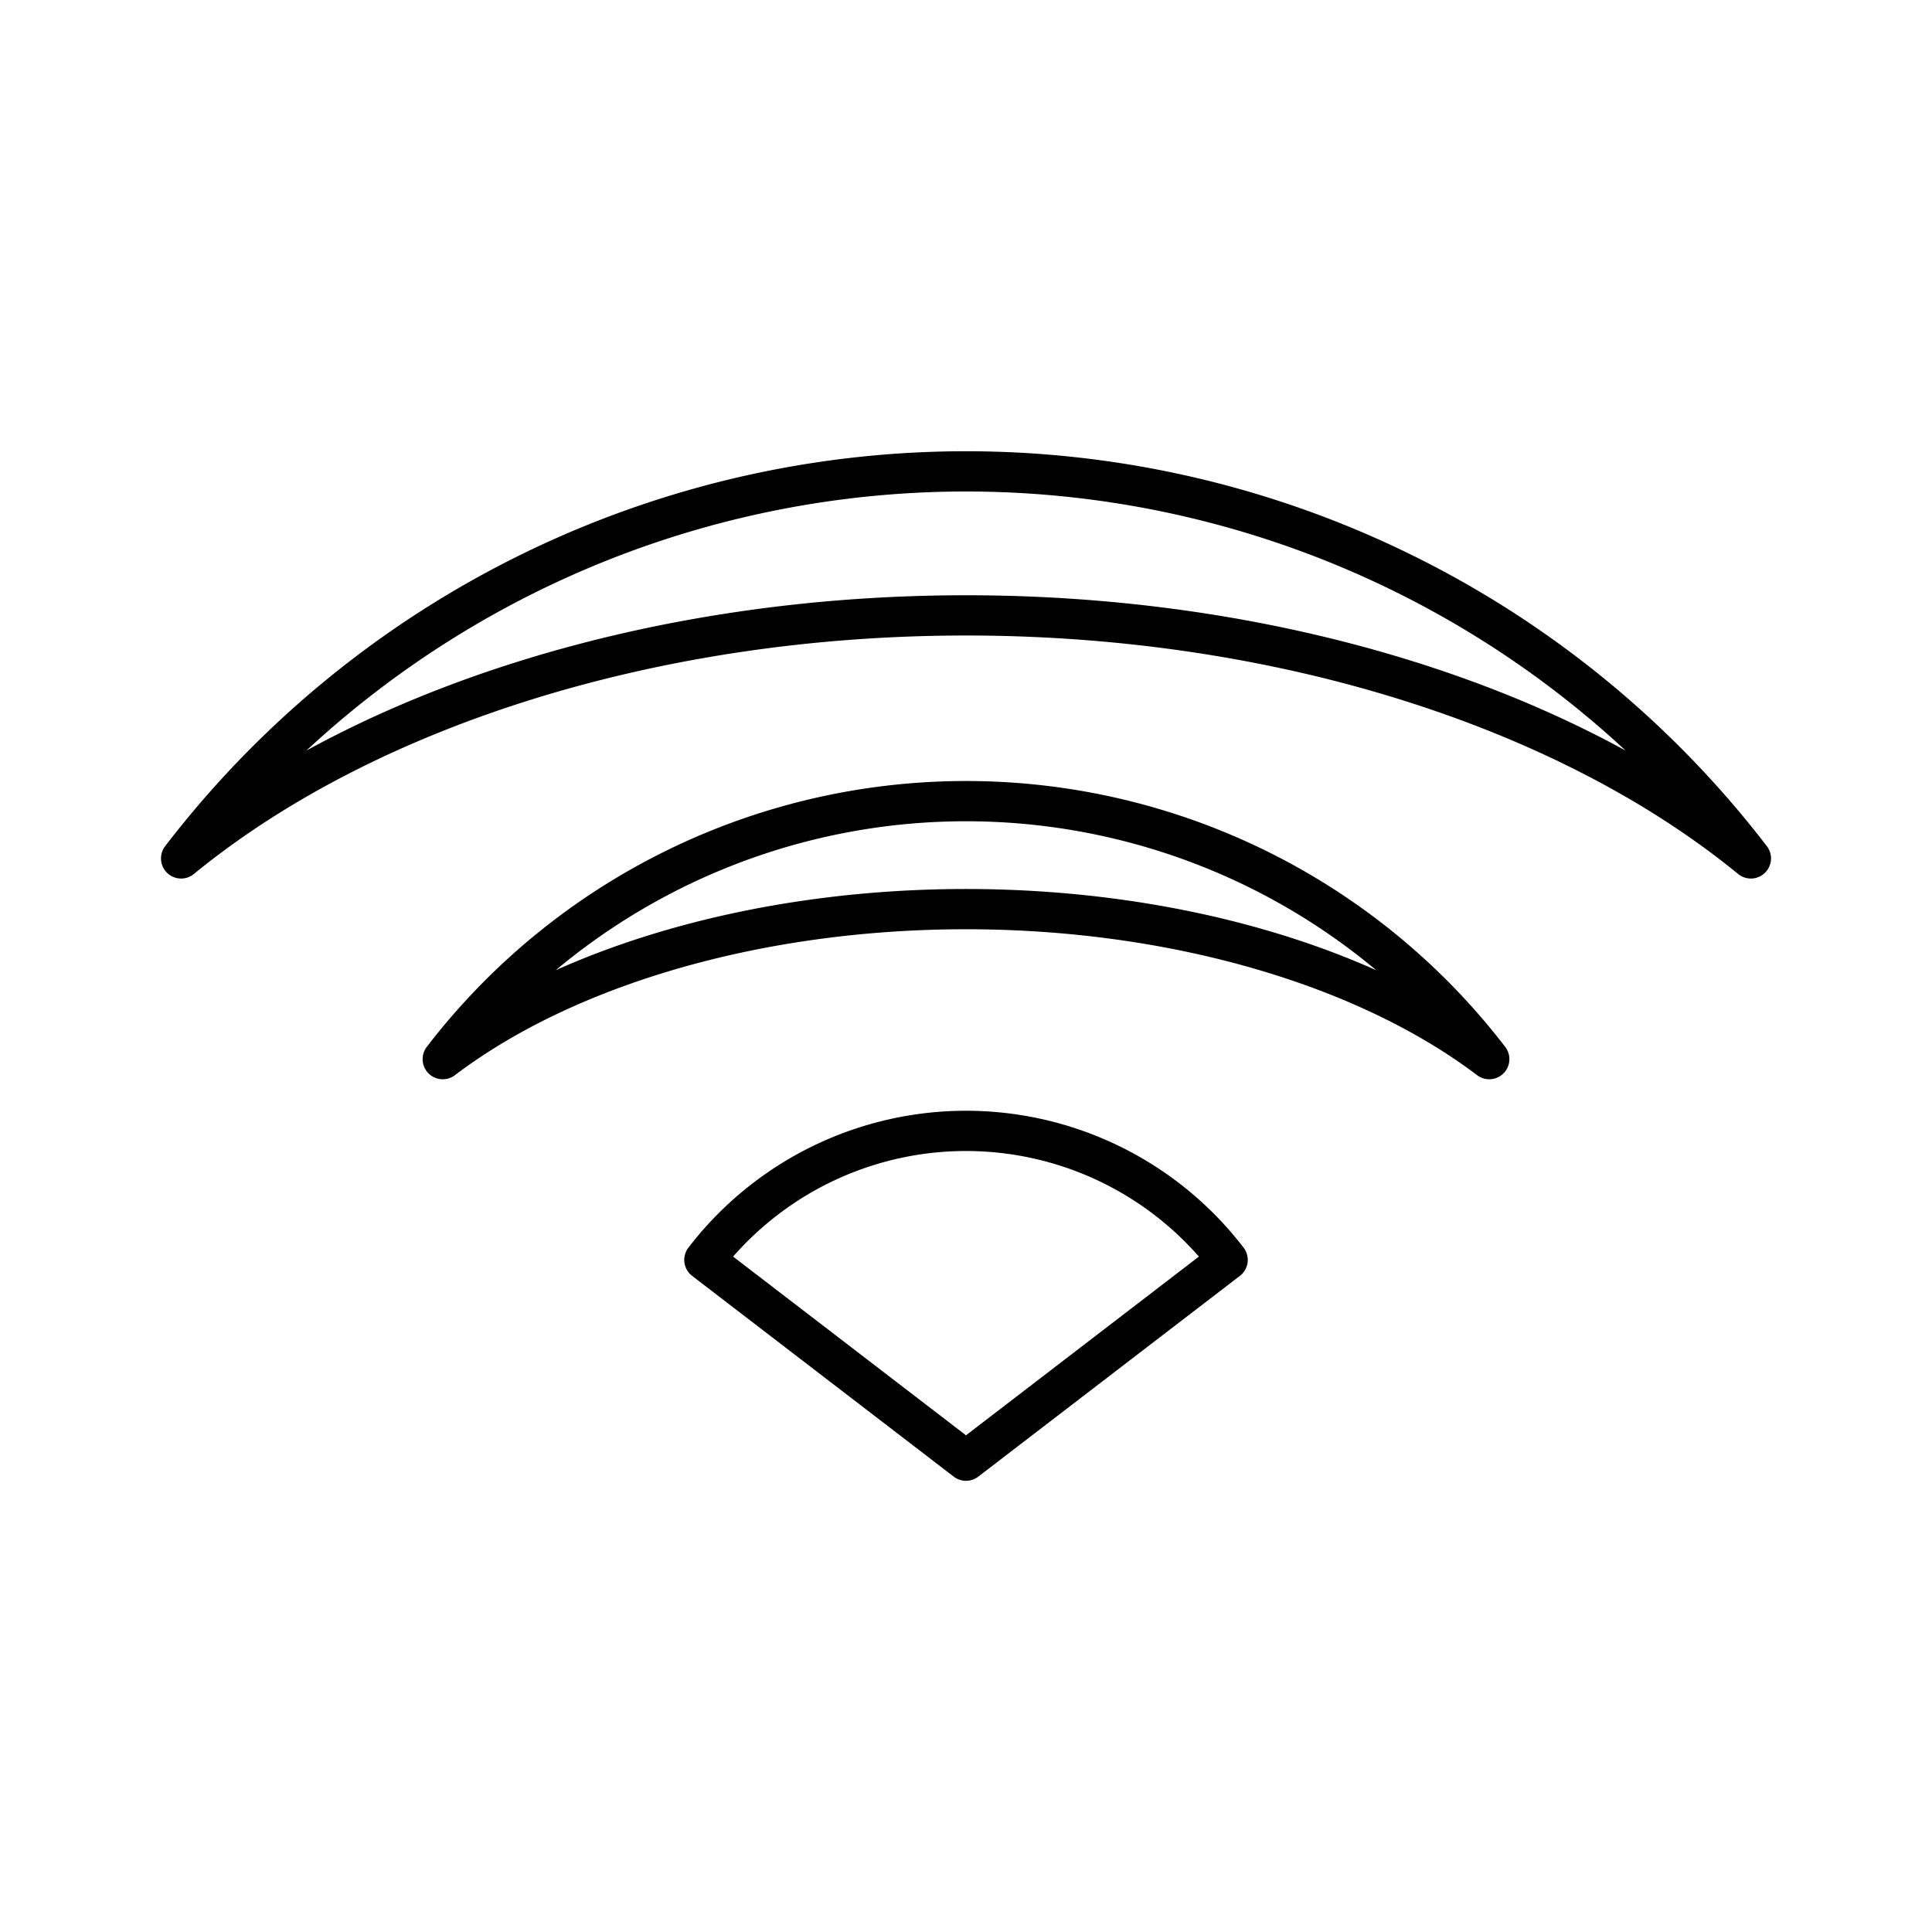 <svg xmlns="http://www.w3.org/2000/svg" xmlns:xlink="http://www.w3.org/1999/xlink" width="48" height="48" viewBox="0 0 48 48"><path fill="none" stroke="currentColor" stroke-linecap="round" stroke-linejoin="round" d="M17.5 31.302a8.193 8.193 0 0 1 13 0L24 36.29zM24 19.904a16.39 16.39 0 0 0-13 6.41c3.101-2.35 7.906-3.727 13-3.727s9.899 1.378 13 3.727a16.39 16.39 0 0 0-13-6.41"/><path fill="none" stroke="currentColor" stroke-linecap="round" stroke-linejoin="round" d="M24 15.289c-7.641 0-14.848 2.231-19.5 6.038a24.58 24.58 0 0 1 39 0c-4.652-3.807-11.859-6.038-19.5-6.038"/></svg>